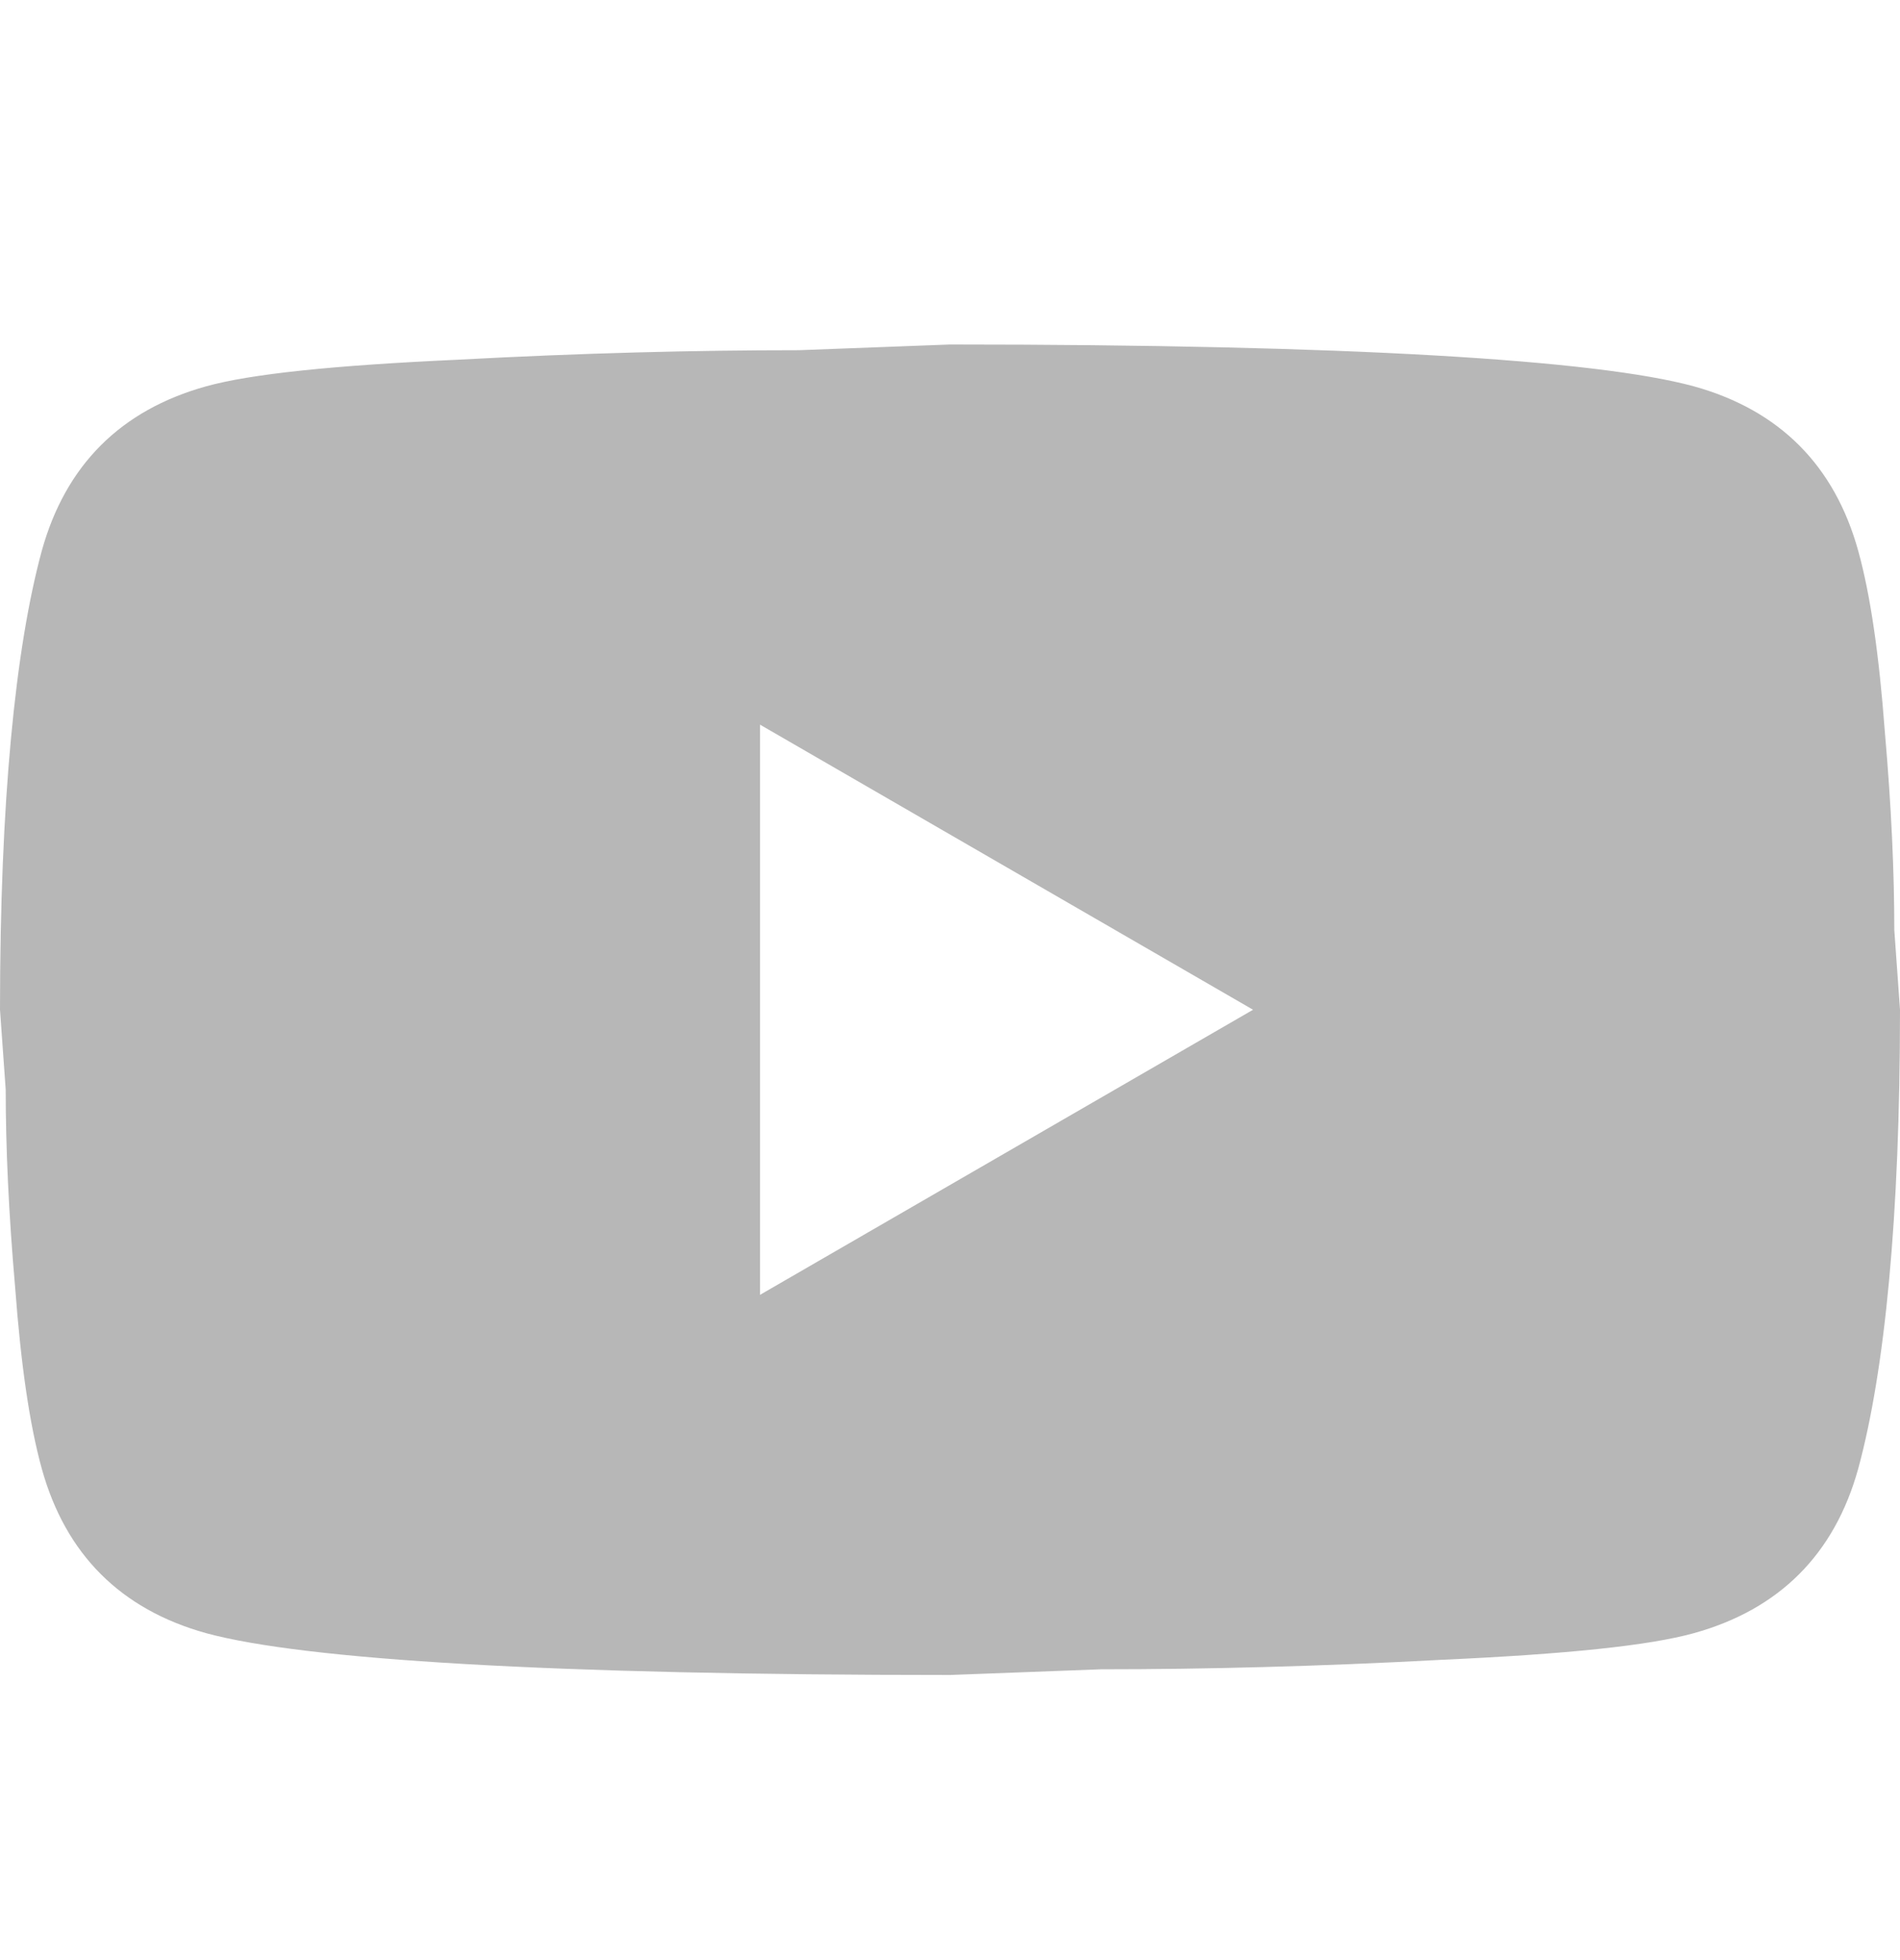 <svg width="32" height="33" viewBox="0 0 32 33" fill="none" xmlns="http://www.w3.org/2000/svg">
<path d="M12.8 21.8L21.104 17L12.8 12.2V21.8ZM31.296 9.272C31.504 10.024 31.648 11.032 31.744 12.312C31.856 13.592 31.904 14.696 31.904 15.656L32 17C32 20.504 31.744 23.08 31.296 24.728C30.896 26.168 29.968 27.096 28.528 27.496C27.776 27.704 26.4 27.848 24.288 27.944C22.208 28.056 20.304 28.104 18.544 28.104L16 28.2C9.296 28.2 5.12 27.944 3.472 27.496C2.032 27.096 1.104 26.168 0.704 24.728C0.496 23.976 0.352 22.968 0.256 21.688C0.144 20.408 0.096 19.304 0.096 18.344L0 17C0 13.496 0.256 10.92 0.704 9.272C1.104 7.832 2.032 6.904 3.472 6.504C4.224 6.296 5.6 6.152 7.712 6.056C9.792 5.944 11.696 5.896 13.456 5.896L16 5.8C22.704 5.8 26.88 6.056 28.528 6.504C29.968 6.904 30.896 7.832 31.296 9.272Z" fill="#B7B7B7"/>
</svg>
